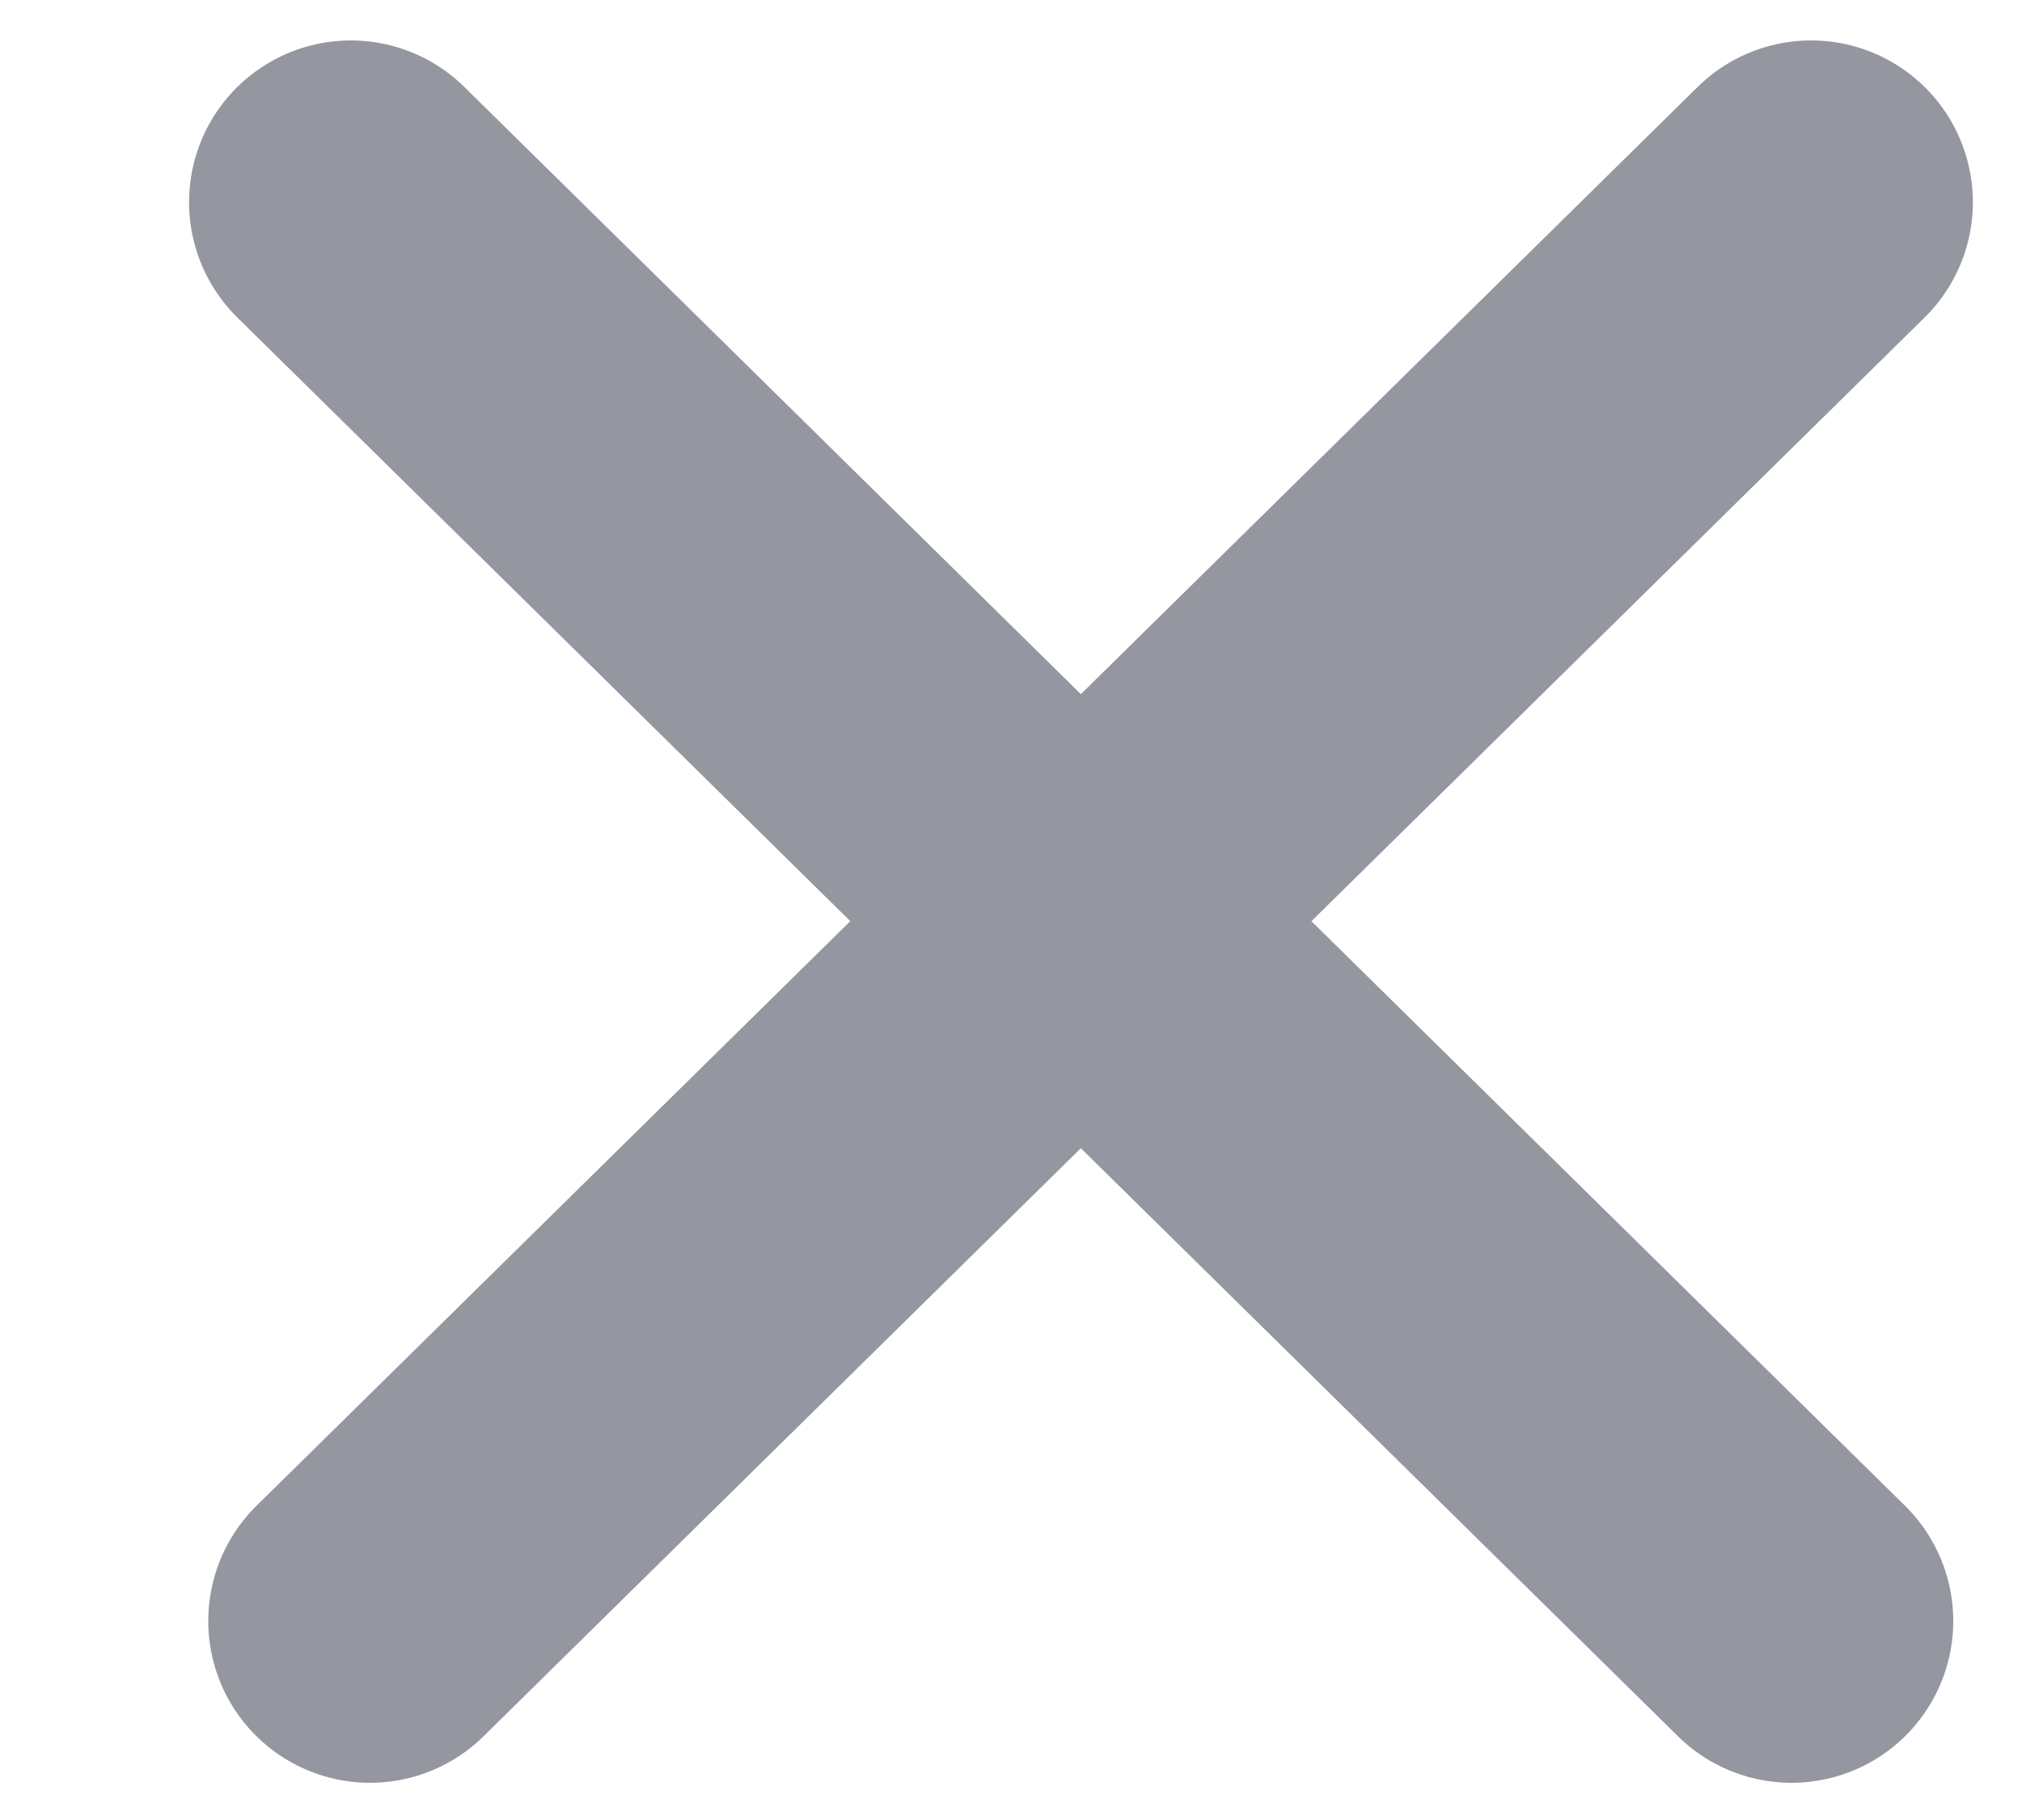 <svg xmlns="http://www.w3.org/2000/svg" width="10" height="9" viewBox="0 0 10 9">
    <g fill="none" fill-rule="nonzero">
        <path d="M-6.265-7h24v24h-24z"/>
        <g stroke="#292F42" stroke-linecap="round" stroke-width="1.6" opacity=".5">
            <path d="M8.957 1L1.83 8.016M1.735 1L8.86 8.016"/>
        </g>
    </g>
</svg>
